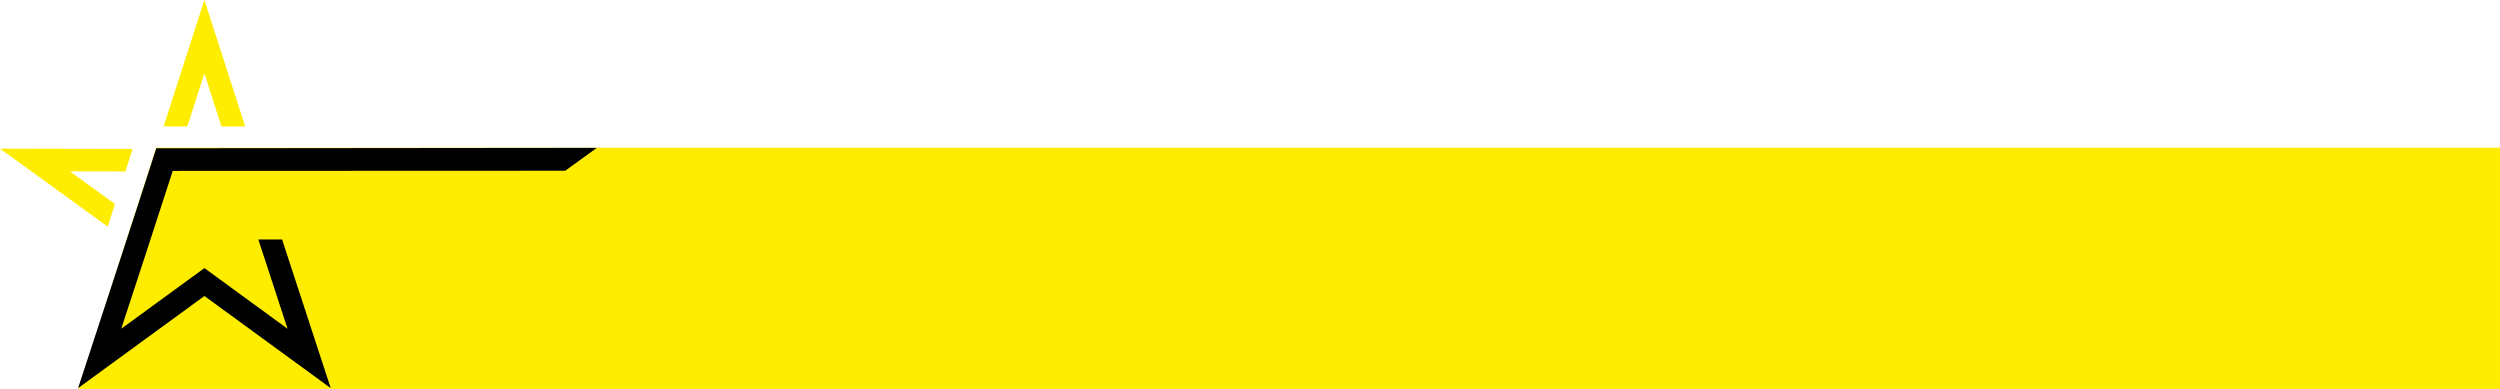 <svg xmlns="http://www.w3.org/2000/svg" viewBox="0 0 1171.623 182.239">
  <title>benefits-star-3</title>
  <g>
    <polygon points="36.795 182.239 1171.623 182.239 1171.623 69.239 73.231 69.239 36.795 182.239" fill="#ffed00"/>
    <g>
      <path d="M73.242,69.5c-12.048,37.497-24.4,74.94-36.652,112.404l59.203-43.187,59.203,43.187-22.779-69.624.093-.04H121.07l13.694,41.844L95.793,125.641,56.821,154.063c8.067-24.668,16.134-49.09,24.137-73.969q91.976,0,183.924-.071l14.827-10.73Q176.374,69.384,73.242,69.5Z" fill-rule="evenodd"/>
      <polygon points="87.781 59.239 95.792 34.42 103.804 59.239 114.915 59.239 95.792 0 76.67 59.239 87.781 59.239" fill="#ffed00" fill-rule="evenodd"/>
      <polygon points="53.877 95.599 32.736 80.301 58.777 80.35 62.172 69.784 0 69.664 50.475 106.188 53.877 95.599" fill="#ffed00" fill-rule="evenodd"/>
    </g>
  </g>
</svg>
